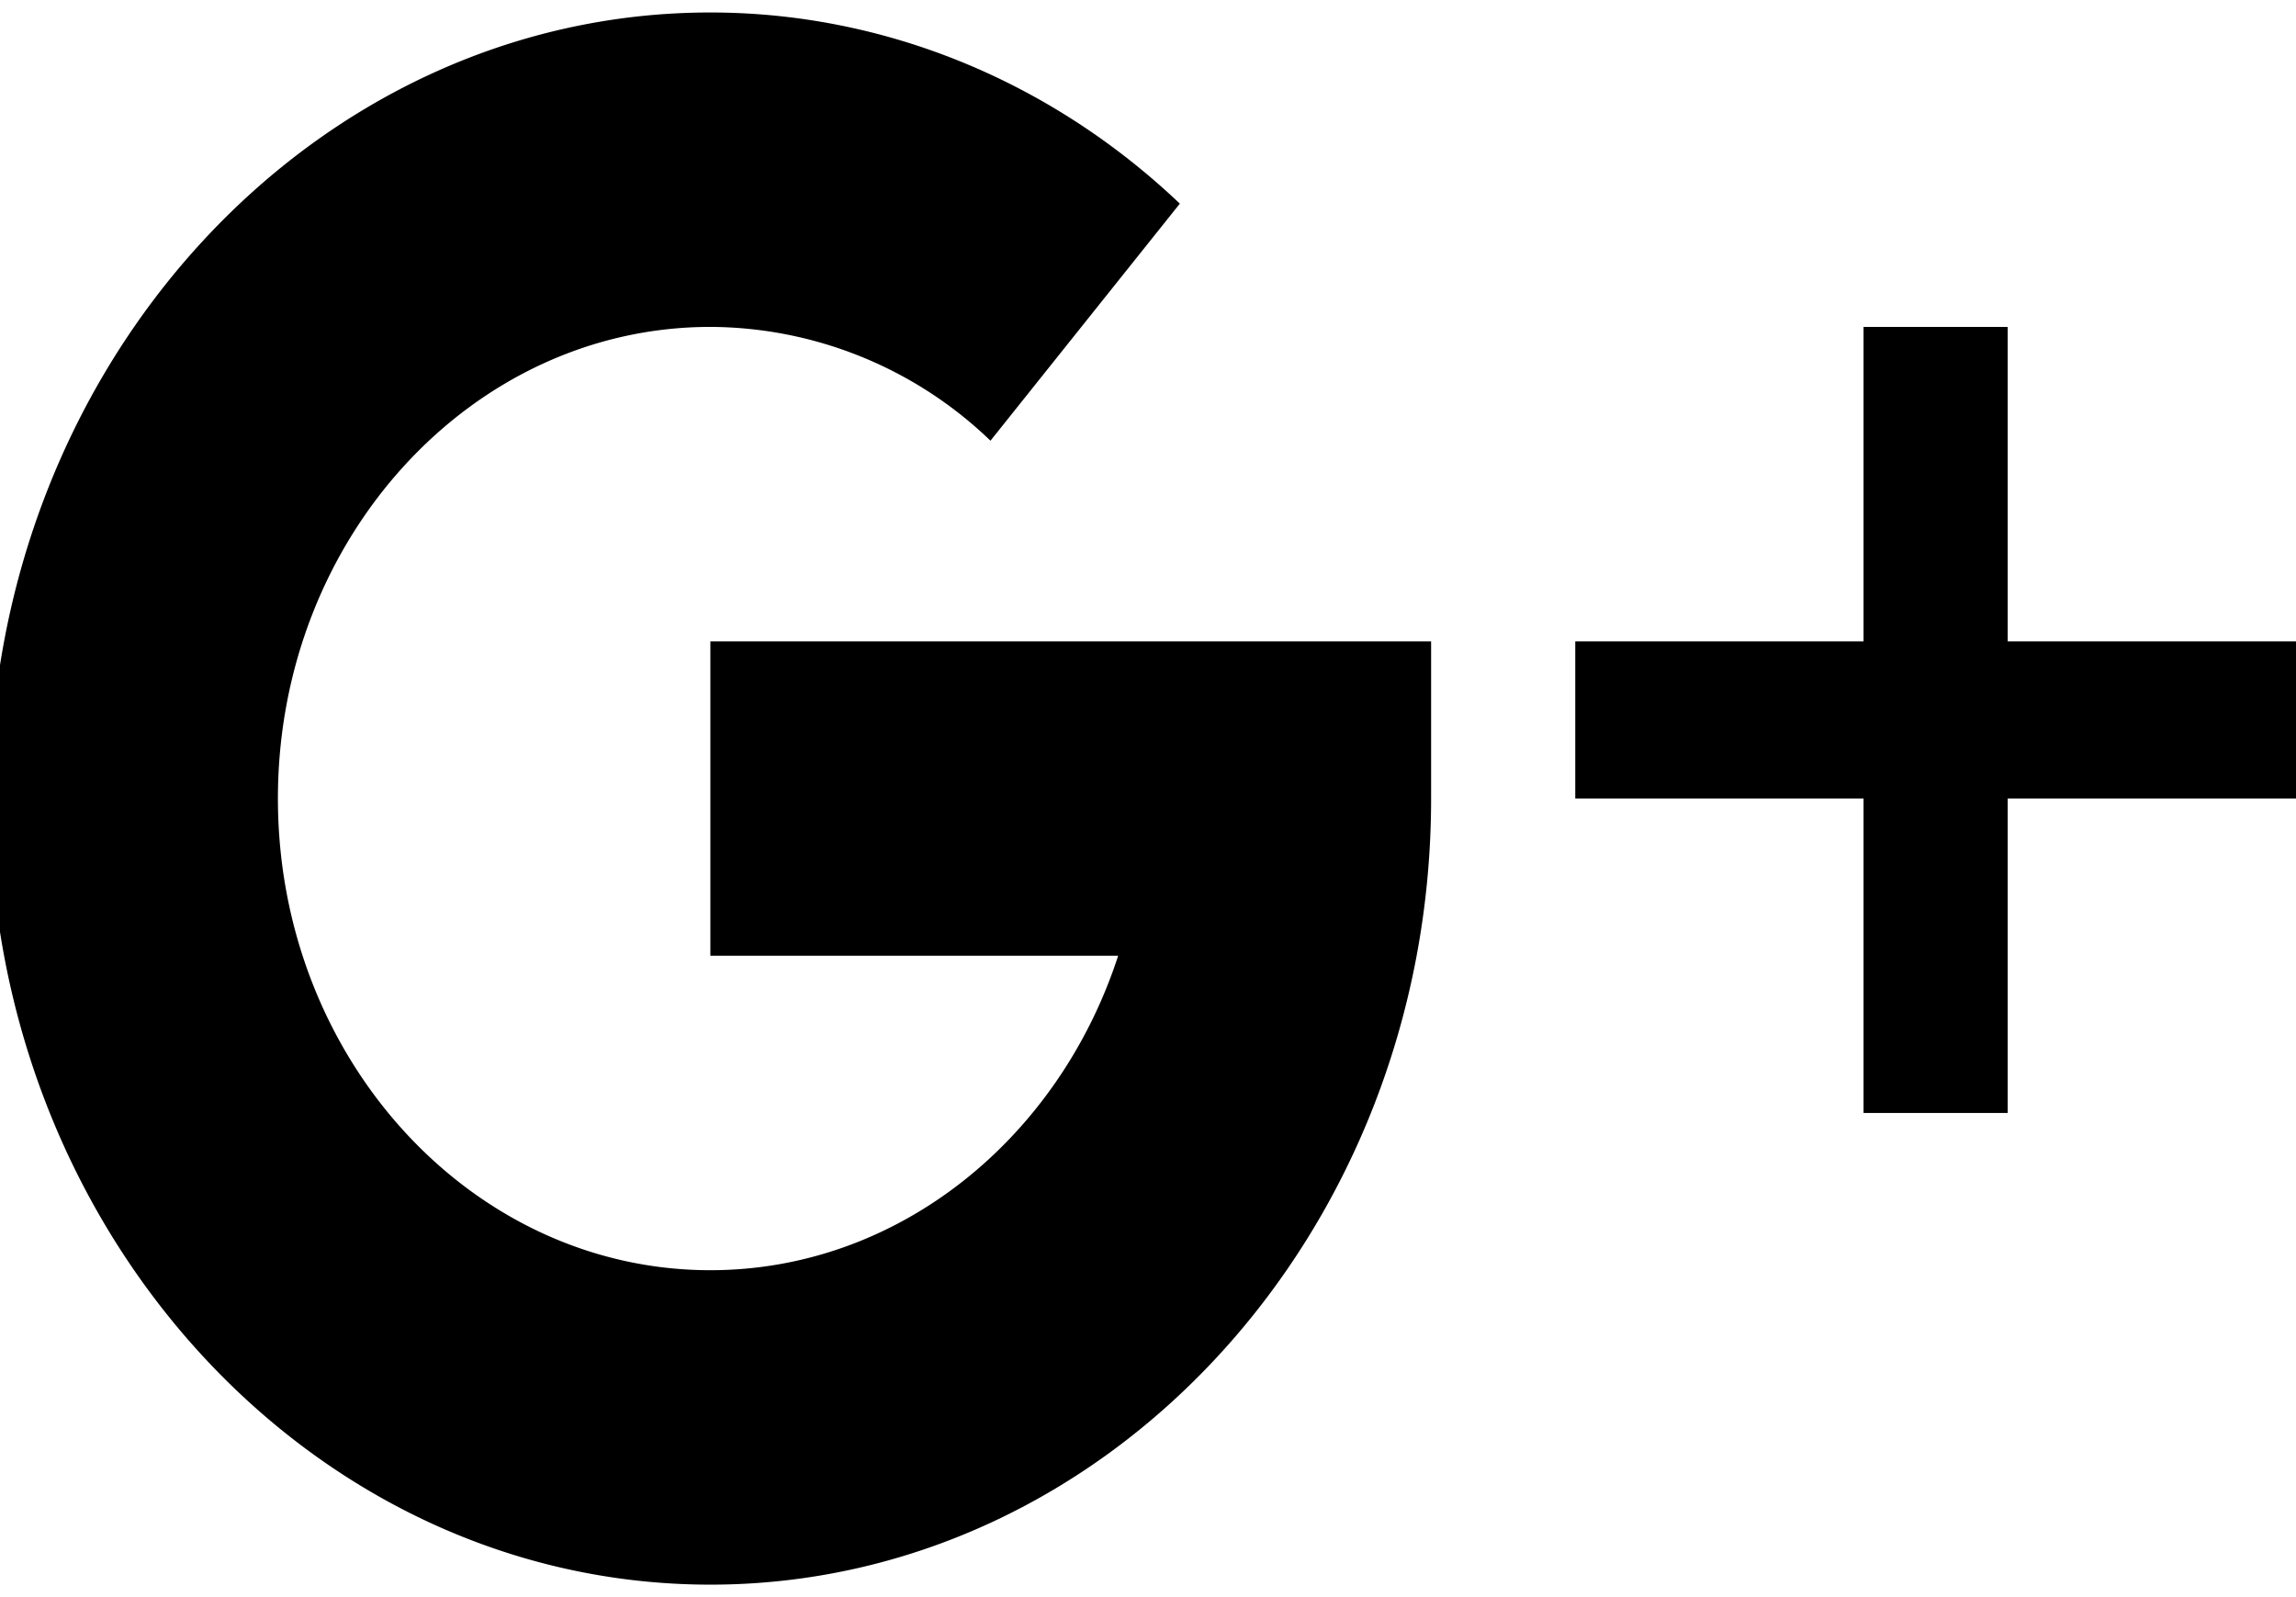 <svg viewBox="0 0 23 16">
    <path d="M23 6.425V8h-2.888v3.15h-1.444V8H15.78V6.425h2.888v-3.15h1.444v3.15zm-8.664 0V8c0 4.342-3.239 7.875-7.22 7.875S-.104 12.342-.104 8c0-4.342 3.239-7.875 7.22-7.875 1.734 0 3.403.68 4.703 1.915L9.922 4.415a4.067 4.067 0 0 0-2.806-1.14c-2.389 0-4.332 2.12-4.332 4.725 0 2.605 1.943 4.725 4.332 4.725 1.883 0 3.489-1.317 4.085-3.15H7.116v-3.15z" />
</svg>